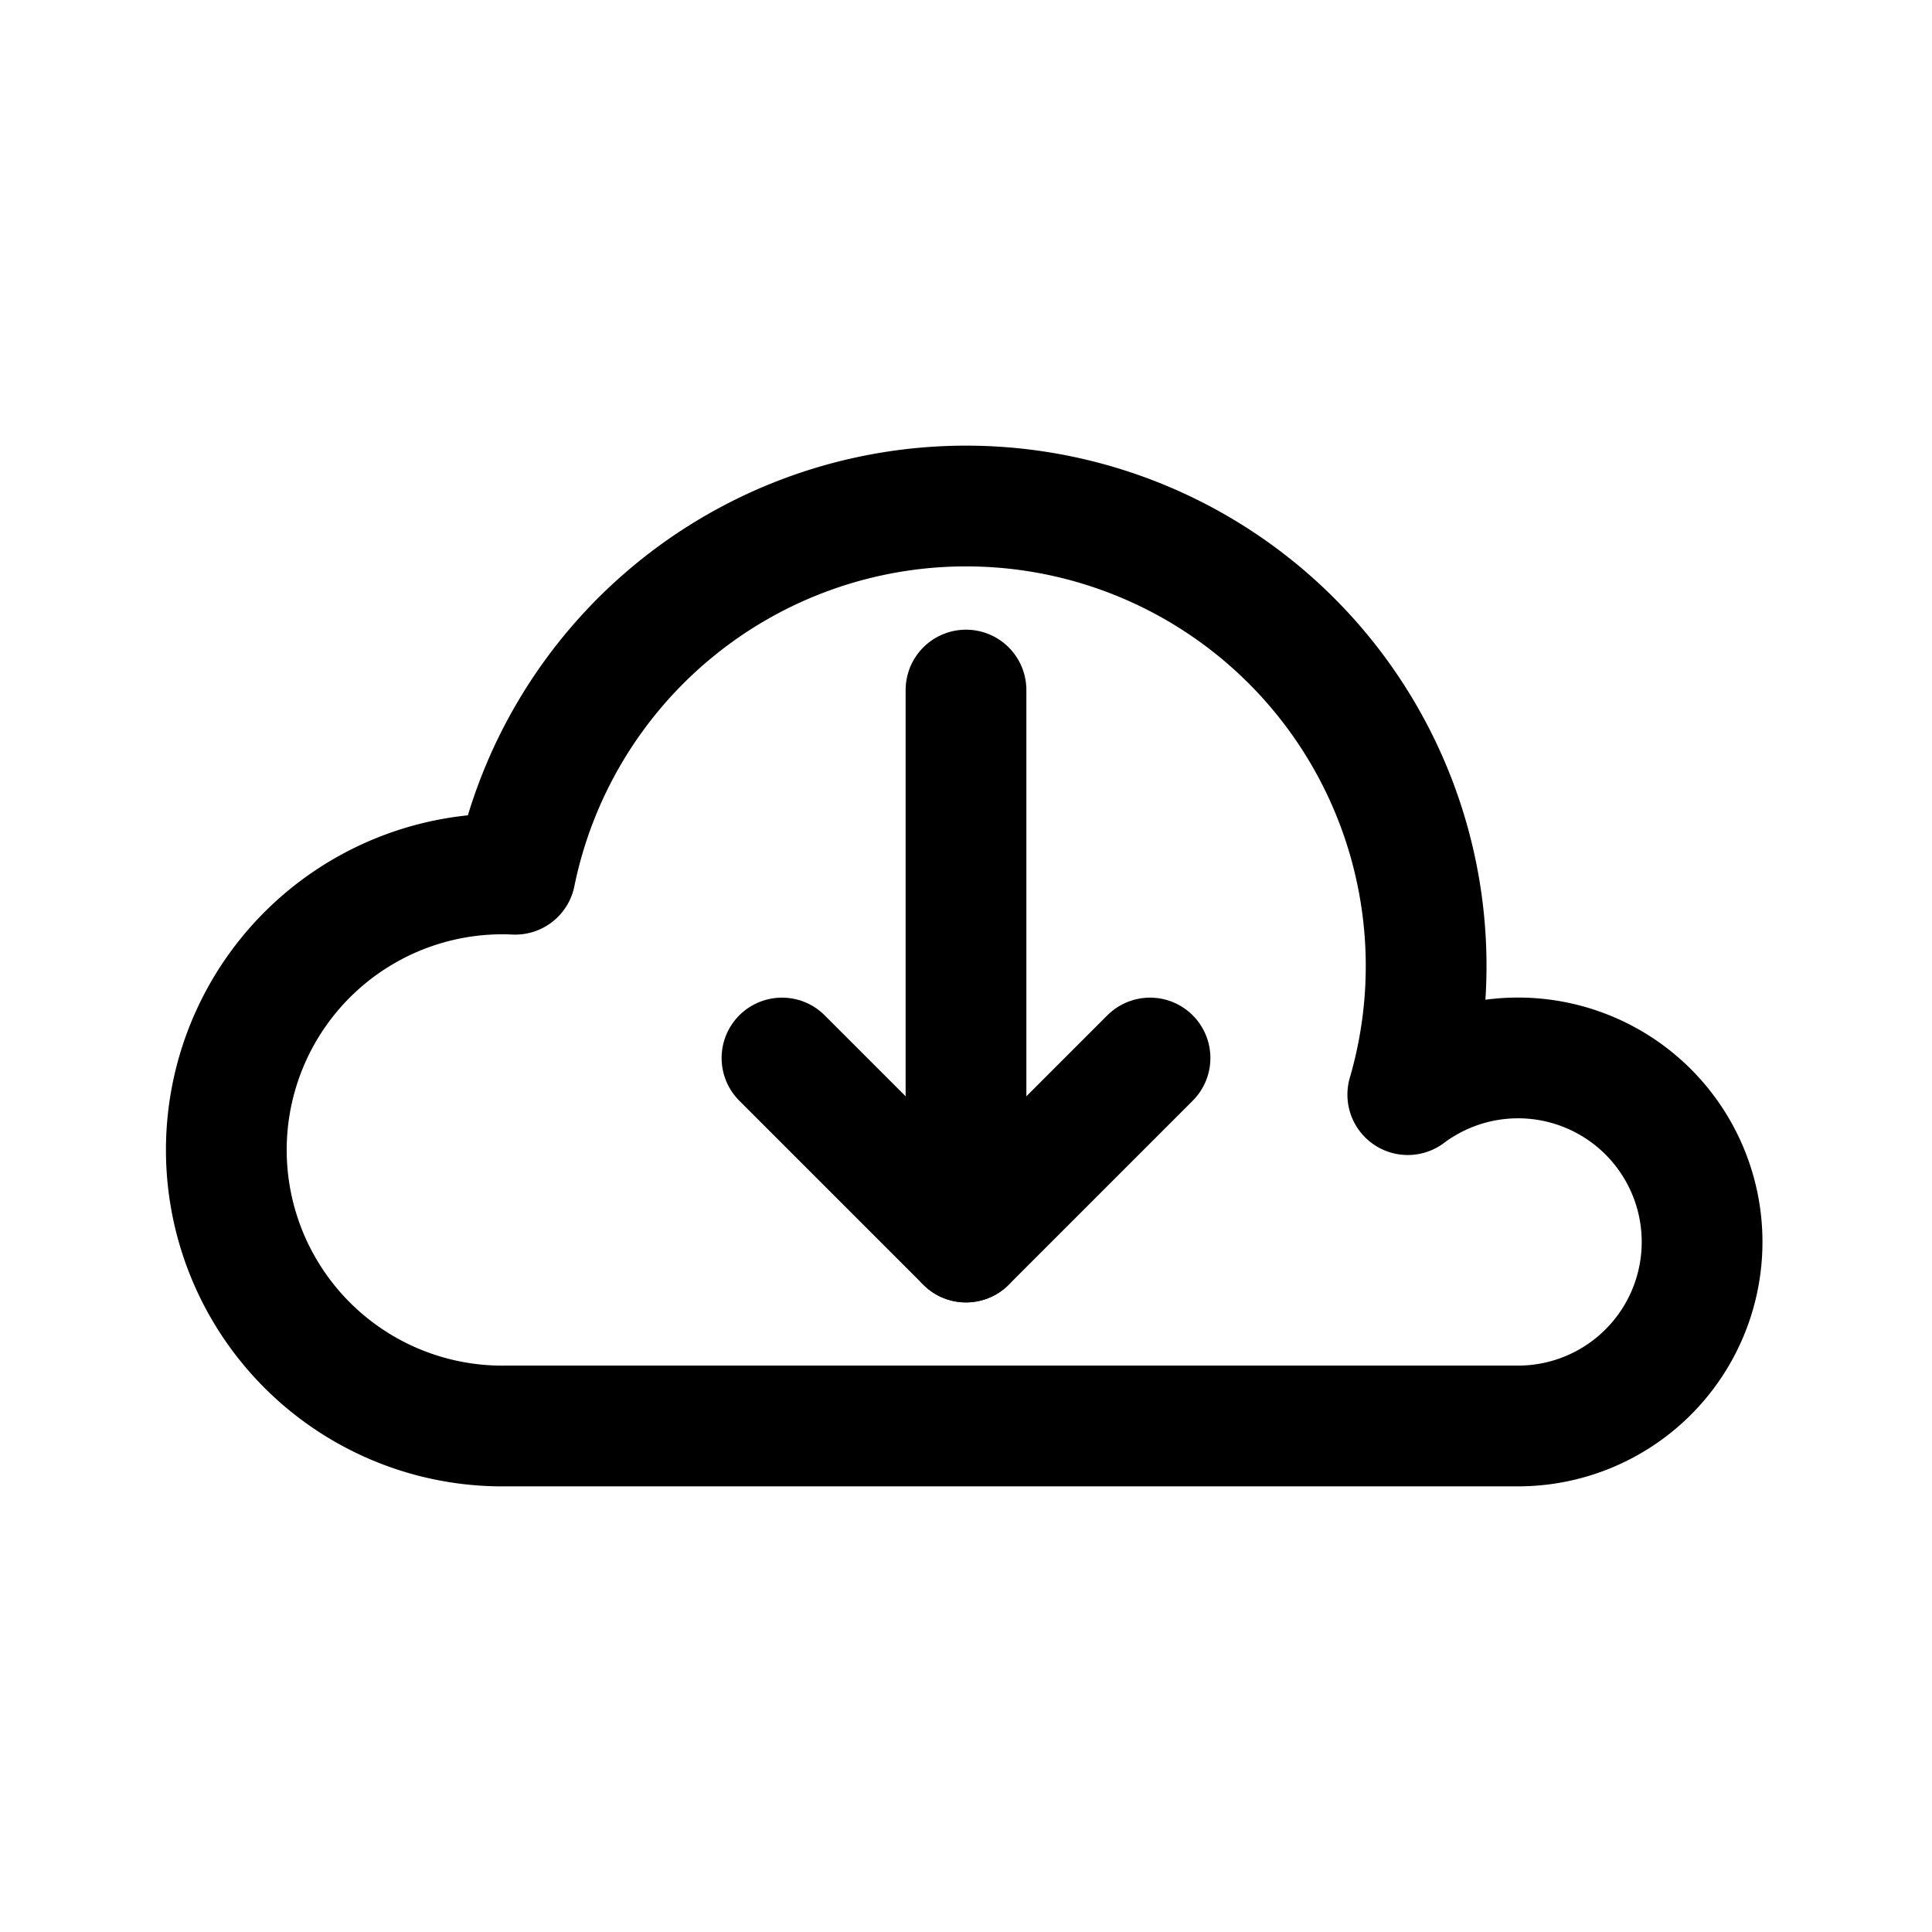 <svg width="46" height="46" fill="none" stroke="currentColor" stroke-linecap="round" stroke-linejoin="round" stroke-width="1.5" viewBox="0 0 24 24" xmlns="http://www.w3.org/2000/svg">
  <path d="M12 6.286a5.714 5.714 0 0 1 5.488 7.312 2.286 2.286 0 1 1 1.37 4.116H6.285A3.429 3.429 0 1 1 6.4 10.86 5.716 5.716 0 0 1 12 6.286Z" clip-rule="evenodd"></path>
  <path d="M14.286 13.143 12 15.429l-2.286-2.286"></path>
  <path d="M12 8.572v6.857"></path>
</svg>